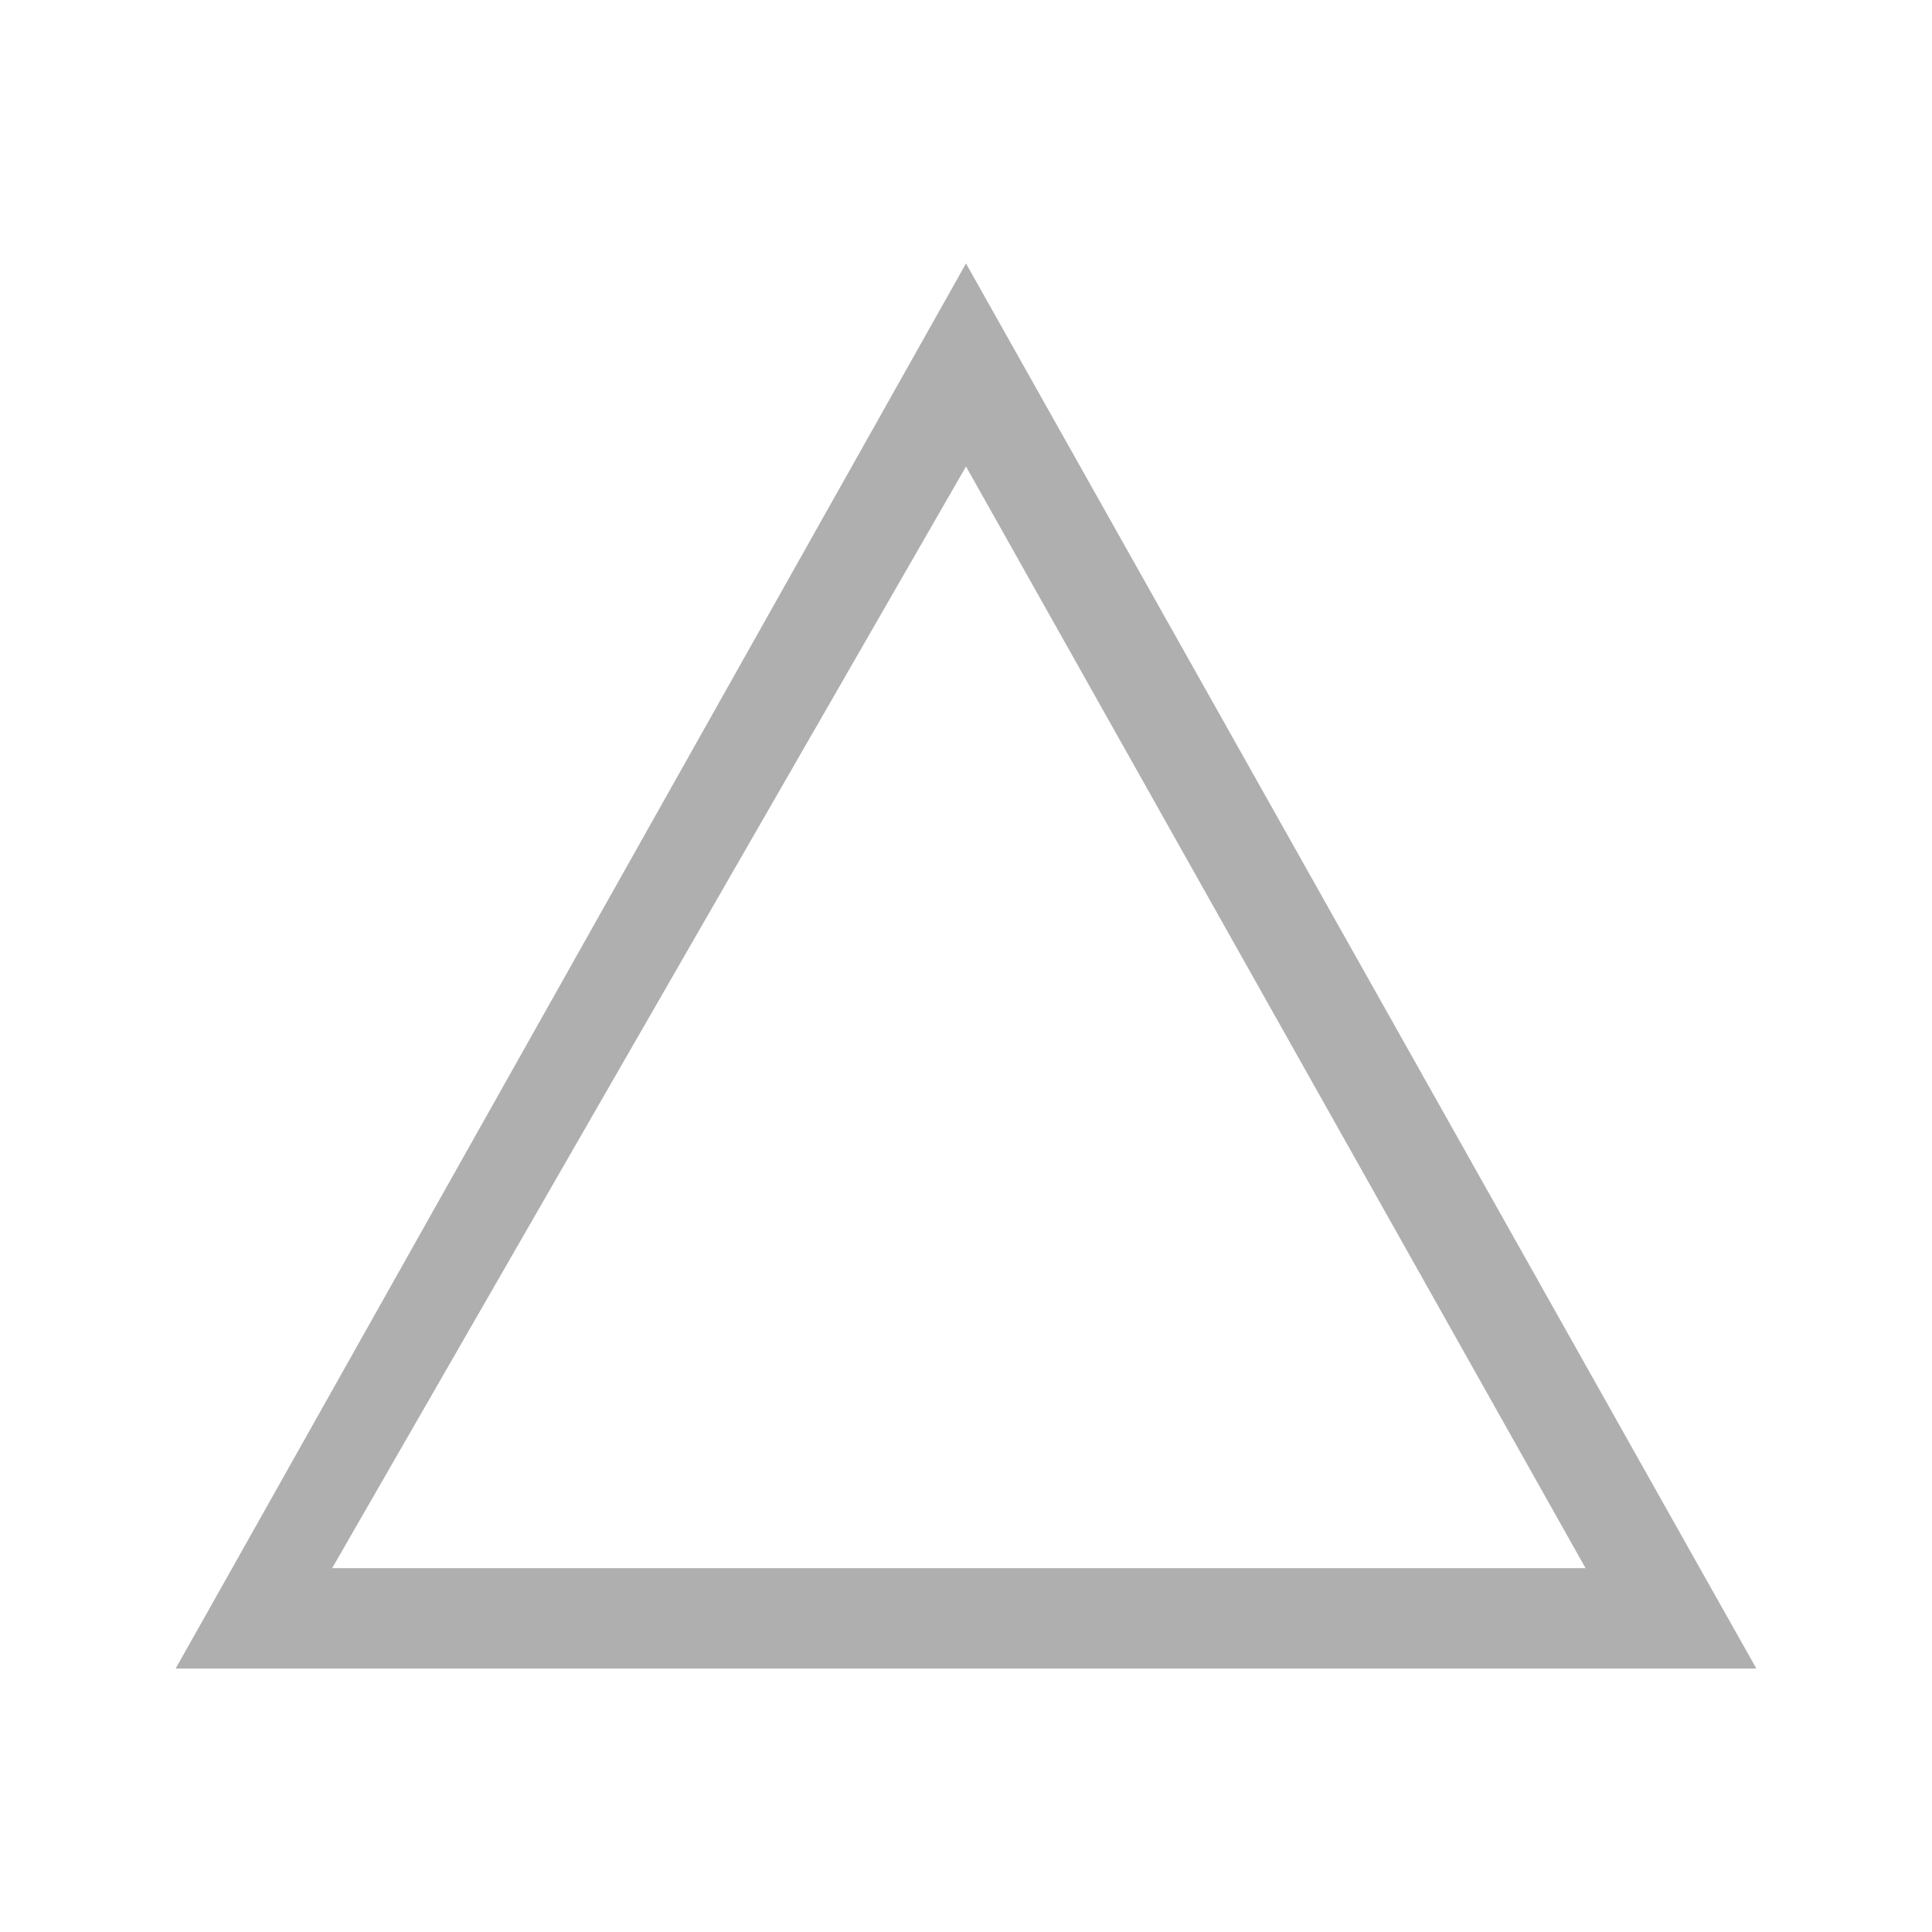 <svg xmlns="http://www.w3.org/2000/svg" viewBox="0 0 22 22">
  <defs id="defs3051">
    <style type="text/css" id="current-color-scheme">
      .ColorScheme-Text {
        color:#afafaf;
      }
      </style>
  </defs>
 <path 
    style="fill:currentColor;fill-opacity:1;stroke:none" 
	d="m553.286 626.648l.644-1.143 8.356-14.857 8.356 14.857.644 1.143h-1.301-15.574-1.125m1.782-1.143h14.273l-7.055-12.545-7.218 12.545" transform="translate(-551.286-607.648)" 
    class="ColorScheme-Text"
    />  
</svg>
